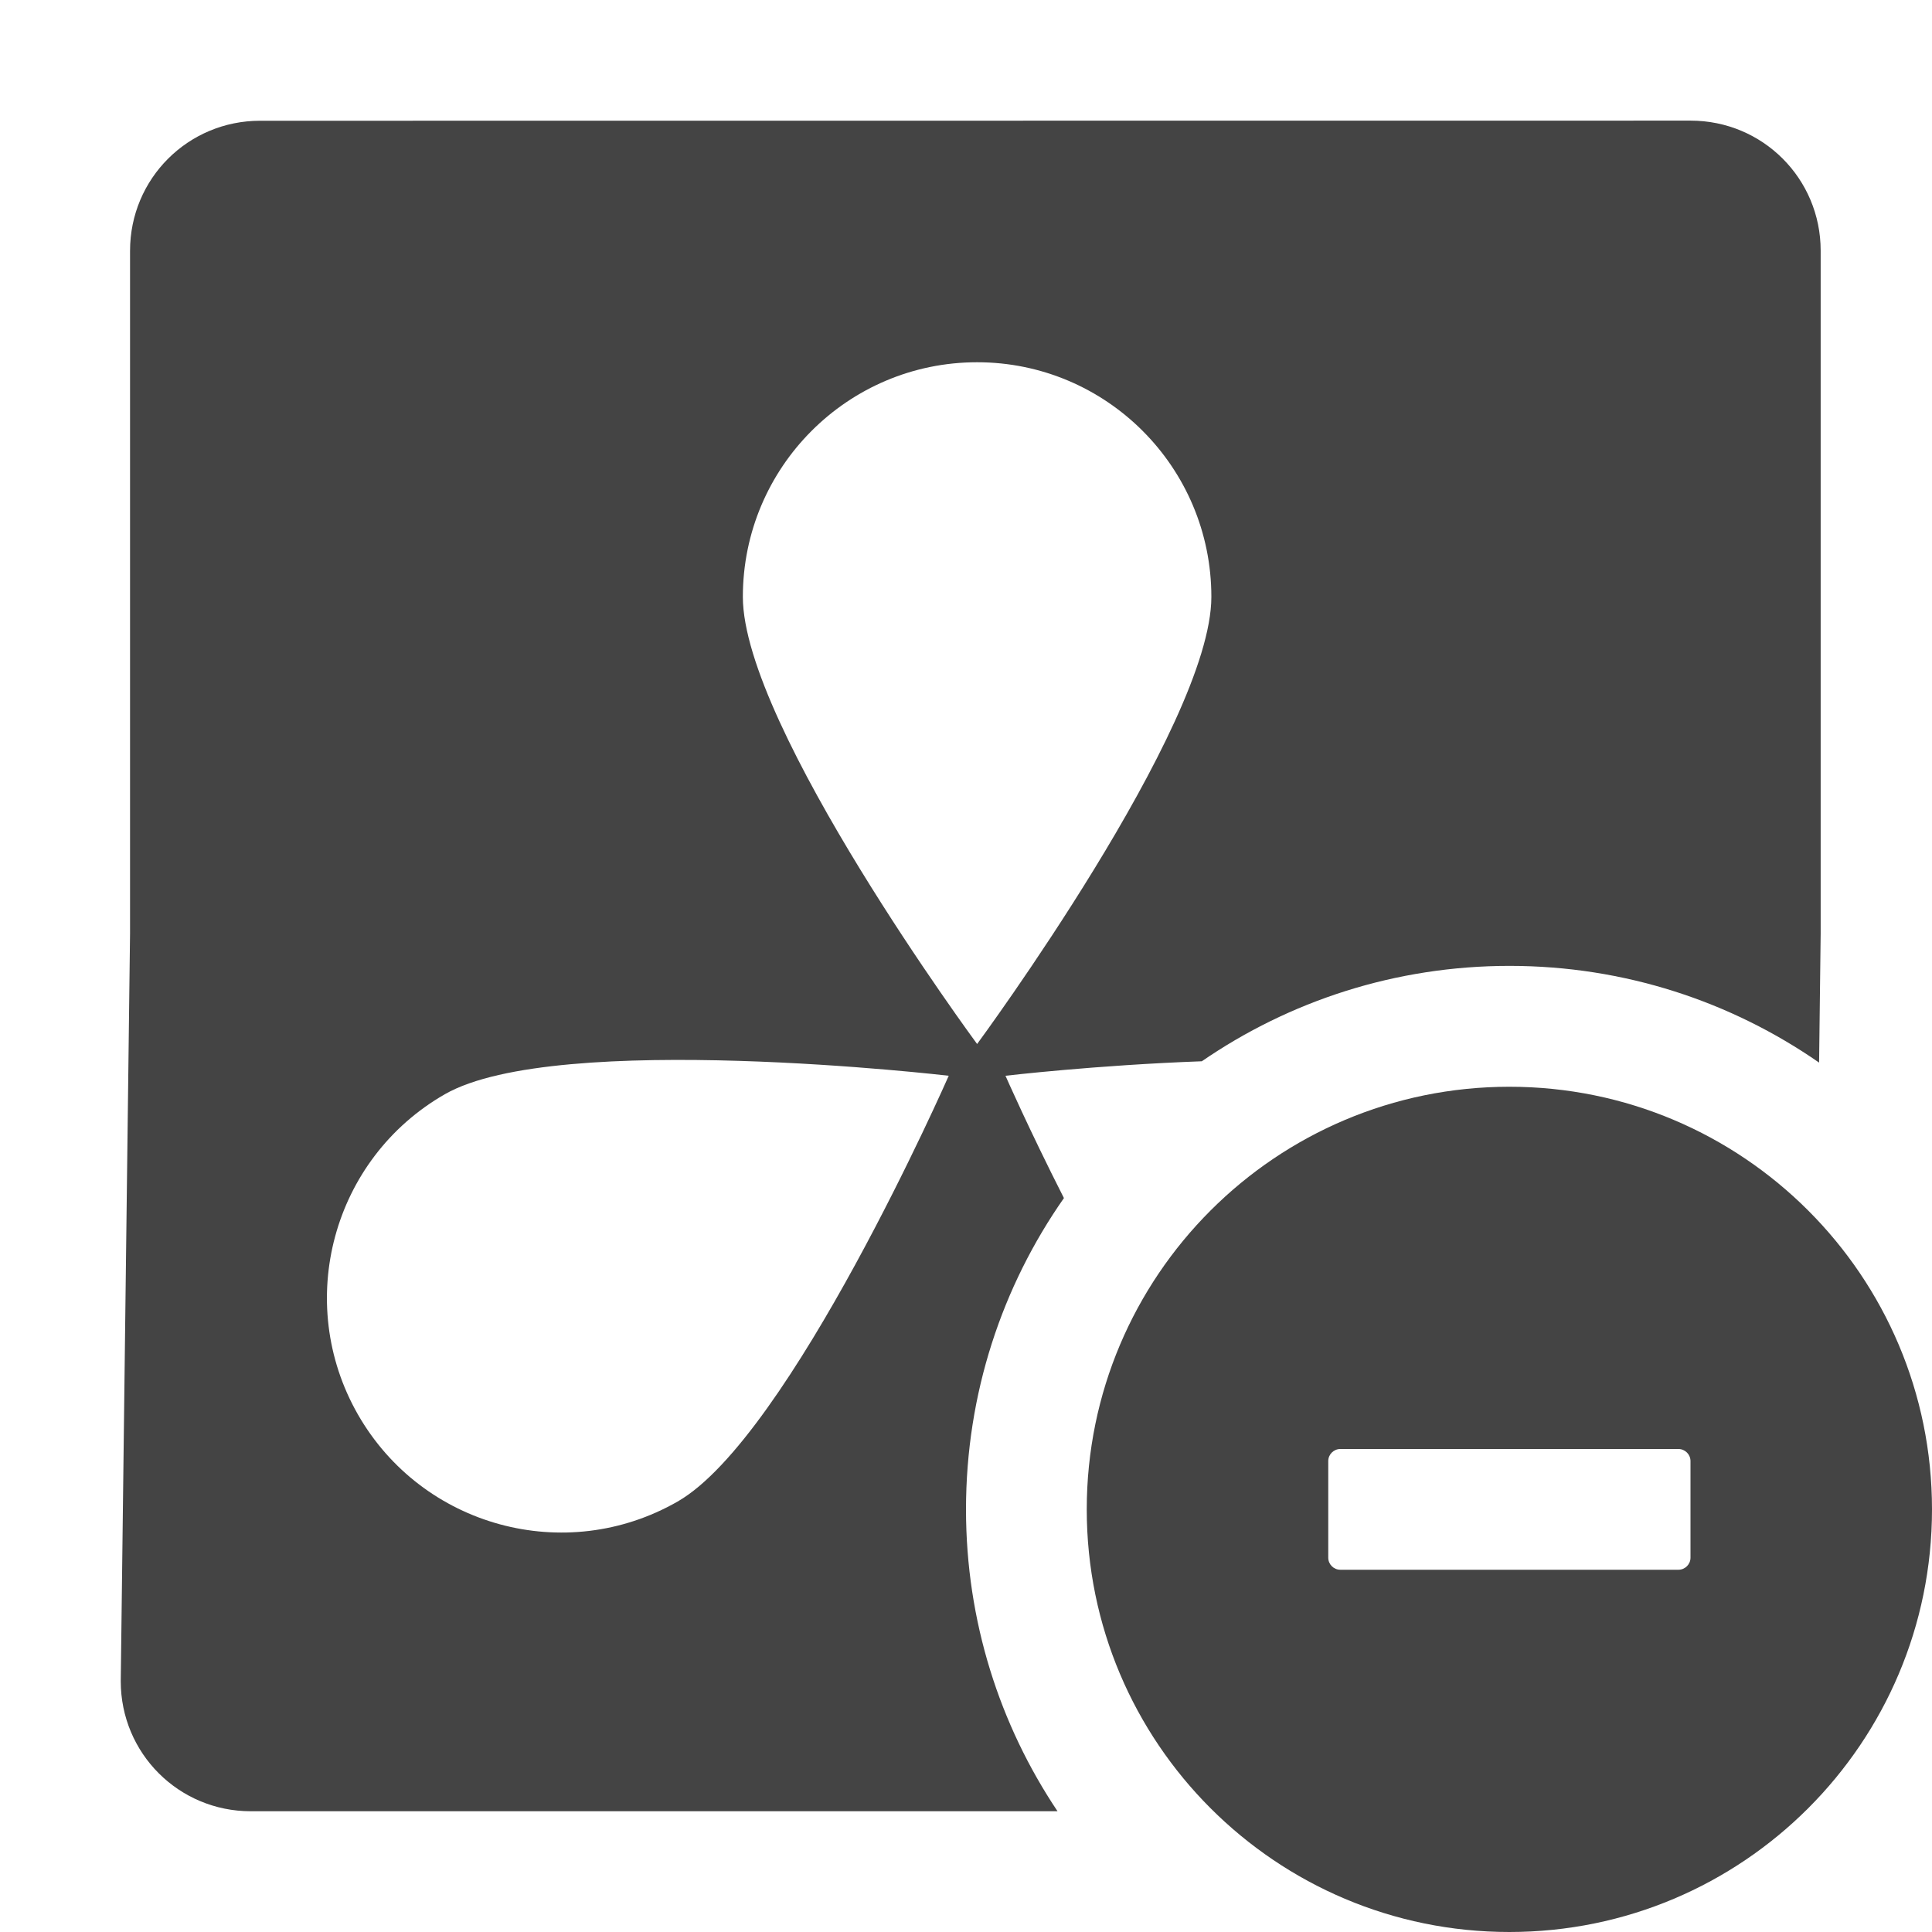 <svg fill="none" height="16" viewBox="0 0 16 16" width="16" xmlns="http://www.w3.org/2000/svg">
  <g clip-rule="evenodd" fill="#444" fill-rule="evenodd">
    <path d="m2.154 1c-.597 0-1.077.48-1.077 1.077v5.654l-.077 6.192c0 .597.48 1.077 1.077 1.077h5.923.758c-.479-.715-.758-1.575-.758-2.5 0-.959.3-1.848.811-2.578-.291-.573-.484-1.013-.484-1.013s.746-.088 1.626-.12c.724-.498 1.602-.79 2.548-.79.953 0 1.836.296 2.564.801l.013-1.07v-5.654c0-.597-.48-1.077-1.077-1.077zm7.878 3.943c0-1.073-.869-1.943-1.94-1.943s-1.94.87-1.94 1.943c0 1.073 1.94 3.703 1.94 3.703s1.94-2.63 1.94-3.703zm-7.068 6.771c-.532-.931-.21-2.119.72-2.652.93-.533 4.173-.153 4.173-.153s-1.315 2.993-2.245 3.526c-.93.533-2.115.21-2.648-.721z"/>
    <path d="m12.5 16c1.933 0 3.5-1.567 3.5-3.5s-1.567-3.5-3.5-3.5-3.5 1.567-3.5 3.5 1.567 3.5 3.5 3.5zm-1.4-4c-.055 0-.1.045-.1.1v.8c0 .055.045.1.1.1h2.8c.055 0 .1-.045.1-.1v-.8c0-.055-.045-.1-.1-.1z"/>
  </g>
</svg>
